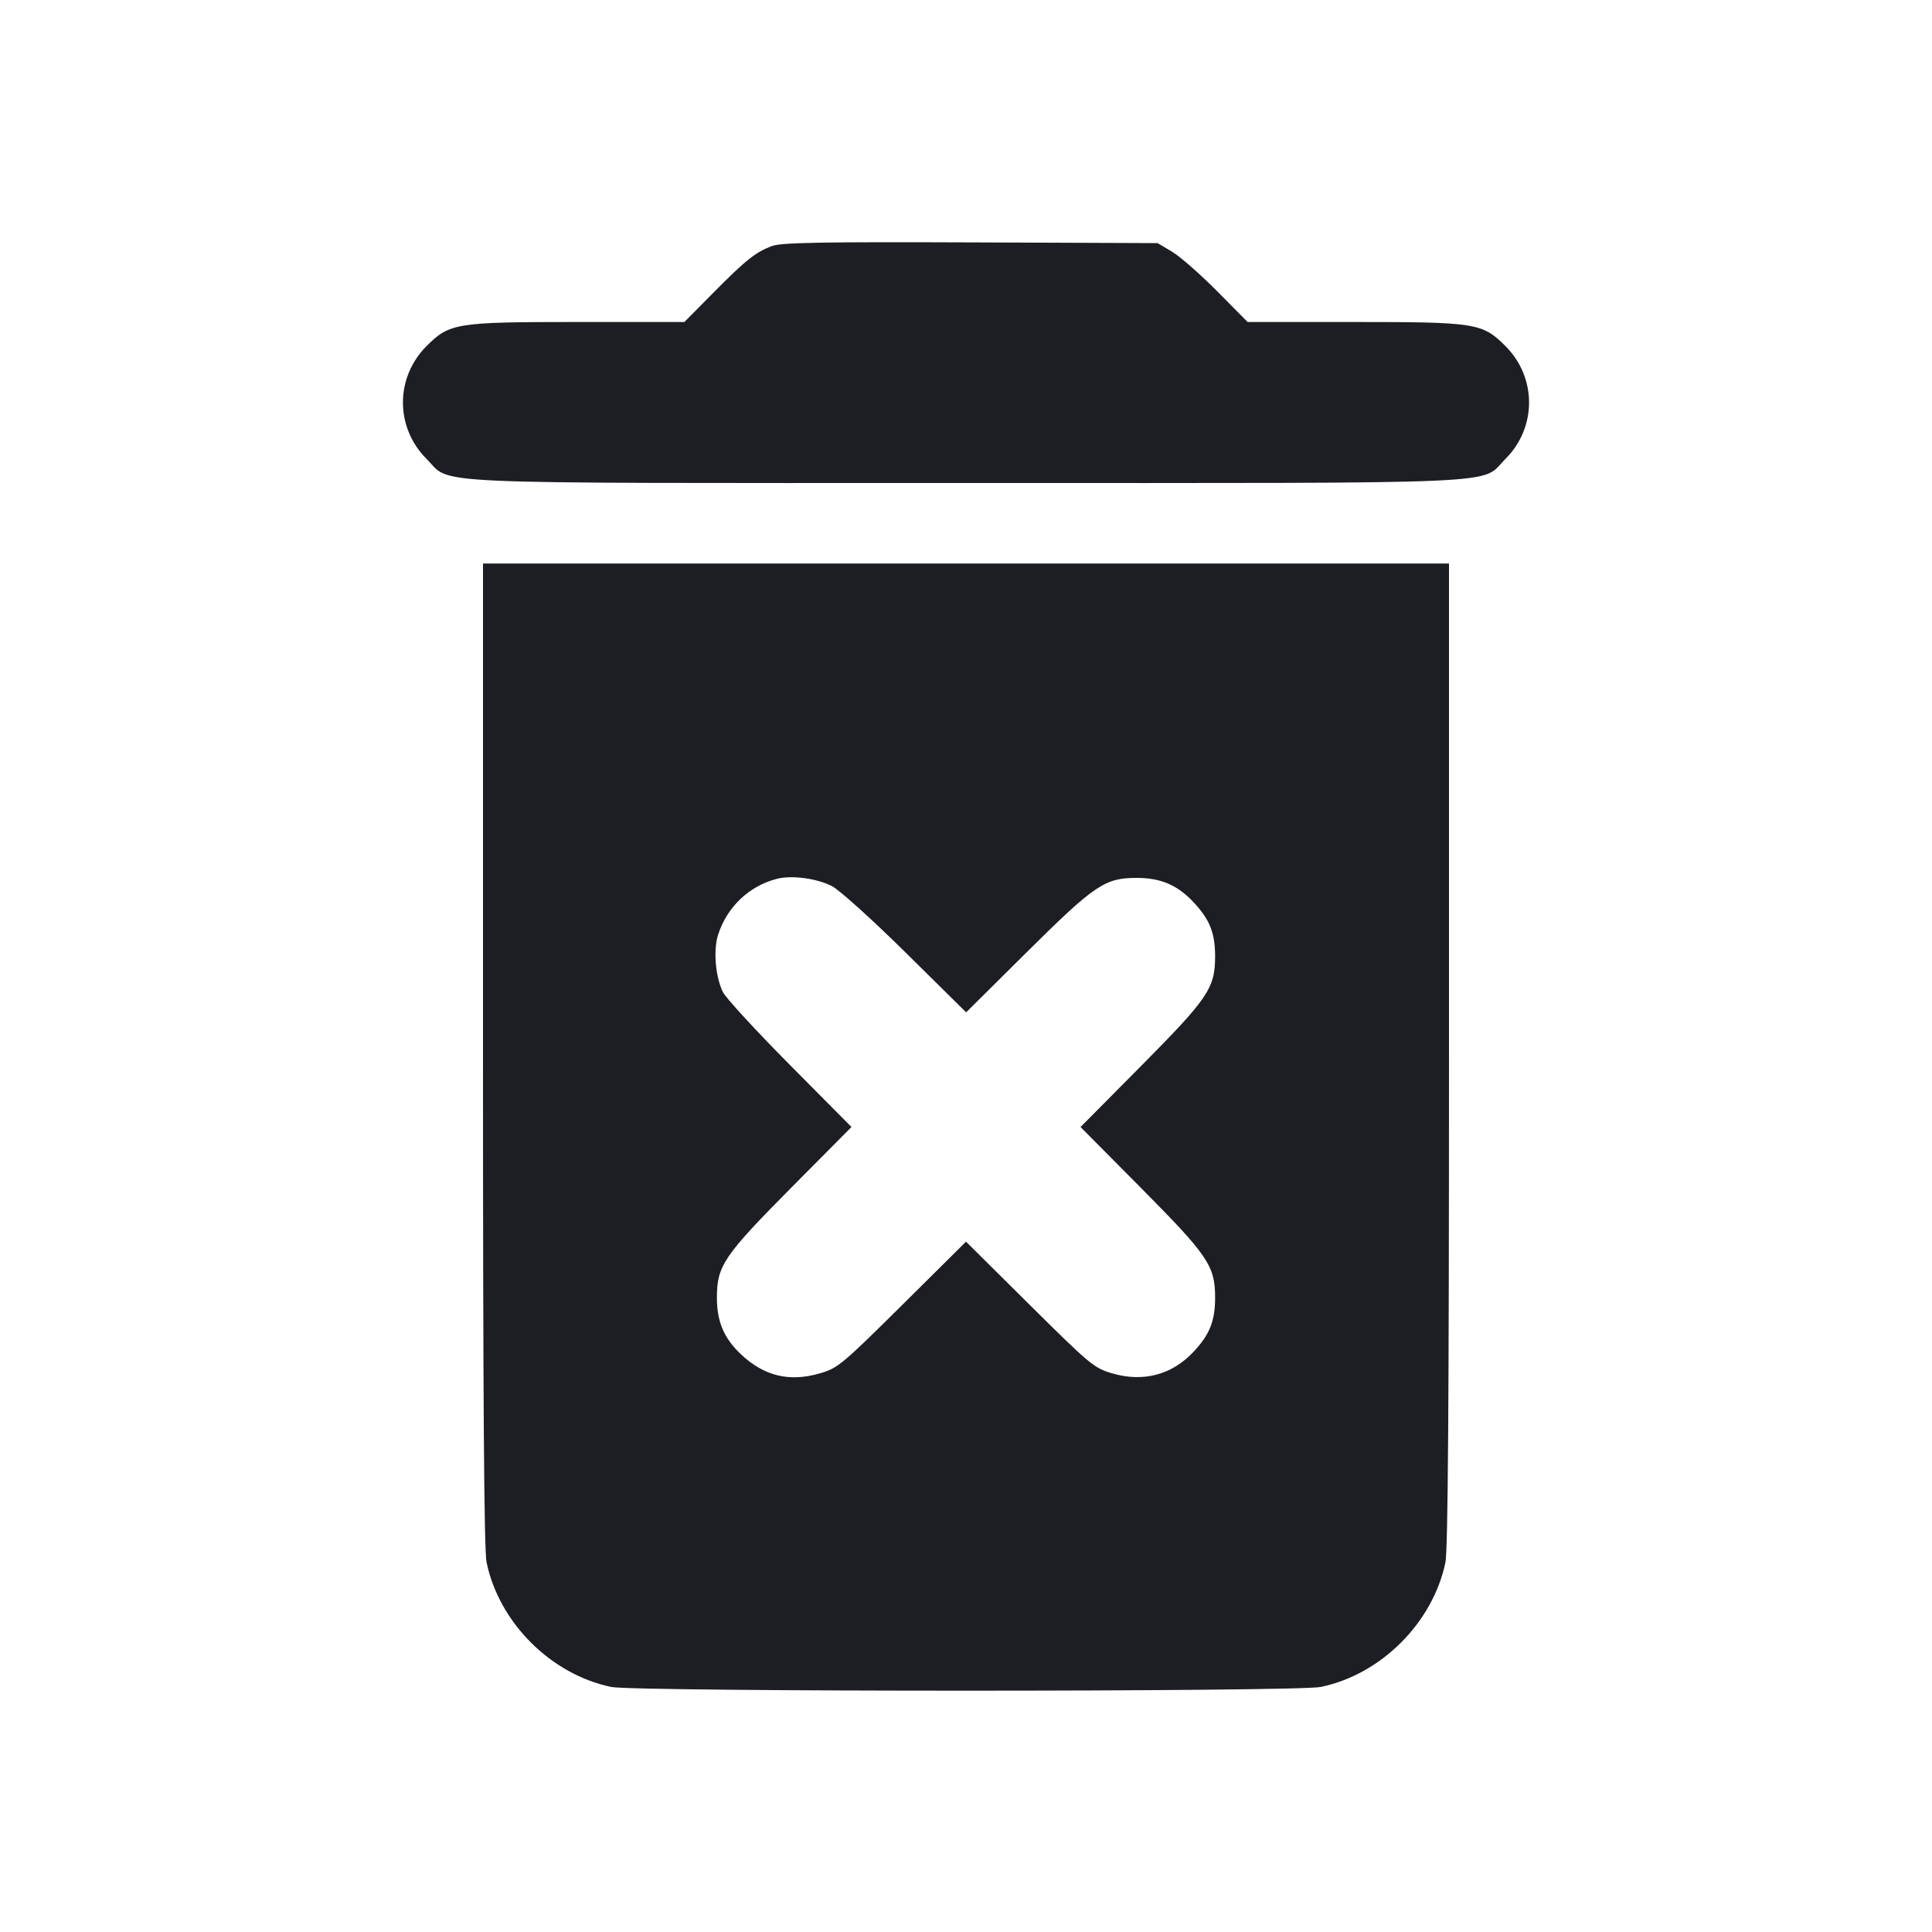 <svg viewBox="0 0 2400 2400" fill="none" xmlns="http://www.w3.org/2000/svg"><path d="M959.540 305.454 C 939.024 312.877,926.819 322.557,886.083 363.713 L 850.167 400.000 717.796 400.000 C 566.517 400.000,558.517 401.273,529.895 429.895 C 490.768 469.021,490.768 530.979,529.895 570.105 C 562.127 602.338,509.722 600.000,1200.000 600.000 C 1890.278 600.000,1837.873 602.338,1870.105 570.105 C 1909.232 530.979,1909.232 469.021,1870.105 429.895 C 1841.483 401.273,1833.483 400.000,1682.208 400.000 L 1549.842 400.000 1511.921 361.718 C 1491.064 340.663,1465.900 318.613,1456.000 312.718 L 1438.000 302.000 1206.000 301.111 C 1023.168 300.411,970.936 301.331,959.540 305.454 M600.000 1309.803 C 600.000 1739.542,601.305 1925.865,604.420 1940.803 C 620.053 2015.765,684.235 2079.947,759.197 2095.580 C 788.926 2101.779,1611.074 2101.779,1640.803 2095.580 C 1715.765 2079.947,1779.947 2015.765,1795.580 1940.803 C 1798.695 1925.865,1800.000 1739.542,1800.000 1309.803 L 1800.000 700.000 1200.000 700.000 L 600.000 700.000 600.000 1309.803 M1033.538 1100.785 C 1042.546 1105.380,1083.723 1142.532,1125.044 1183.345 L 1200.173 1257.551 1275.087 1183.230 C 1359.965 1099.023,1372.470 1090.558,1412.000 1090.558 C 1441.896 1090.558,1462.538 1099.362,1482.552 1120.649 C 1502.736 1142.117,1509.469 1158.973,1509.455 1188.000 C 1509.435 1227.541,1500.969 1240.043,1416.684 1325.000 L 1342.277 1400.000 1416.684 1475.000 C 1500.969 1559.957,1509.435 1572.459,1509.455 1612.000 C 1509.469 1641.027,1502.736 1657.883,1482.552 1679.351 C 1455.659 1707.954,1420.308 1717.309,1381.617 1706.061 C 1359.194 1699.542,1354.089 1695.301,1279.010 1620.819 L 1200.000 1542.436 1120.990 1620.819 C 1045.911 1695.301,1040.806 1699.542,1018.383 1706.061 C 980.654 1717.029,949.296 1709.486,920.649 1682.552 C 899.362 1662.538,890.558 1641.896,890.558 1612.000 C 890.558 1572.464,899.017 1559.970,983.318 1474.998 L 1057.727 1399.997 981.333 1322.998 C 939.316 1280.649,901.876 1239.947,898.134 1232.550 C 888.858 1214.216,885.913 1180.591,891.918 1161.576 C 902.901 1126.795,930.557 1100.450,965.328 1091.647 C 983.678 1087.002,1014.655 1091.151,1033.538 1100.785 " fill="#1D1E23" stroke="none" fill-rule="evenodd"/></svg>